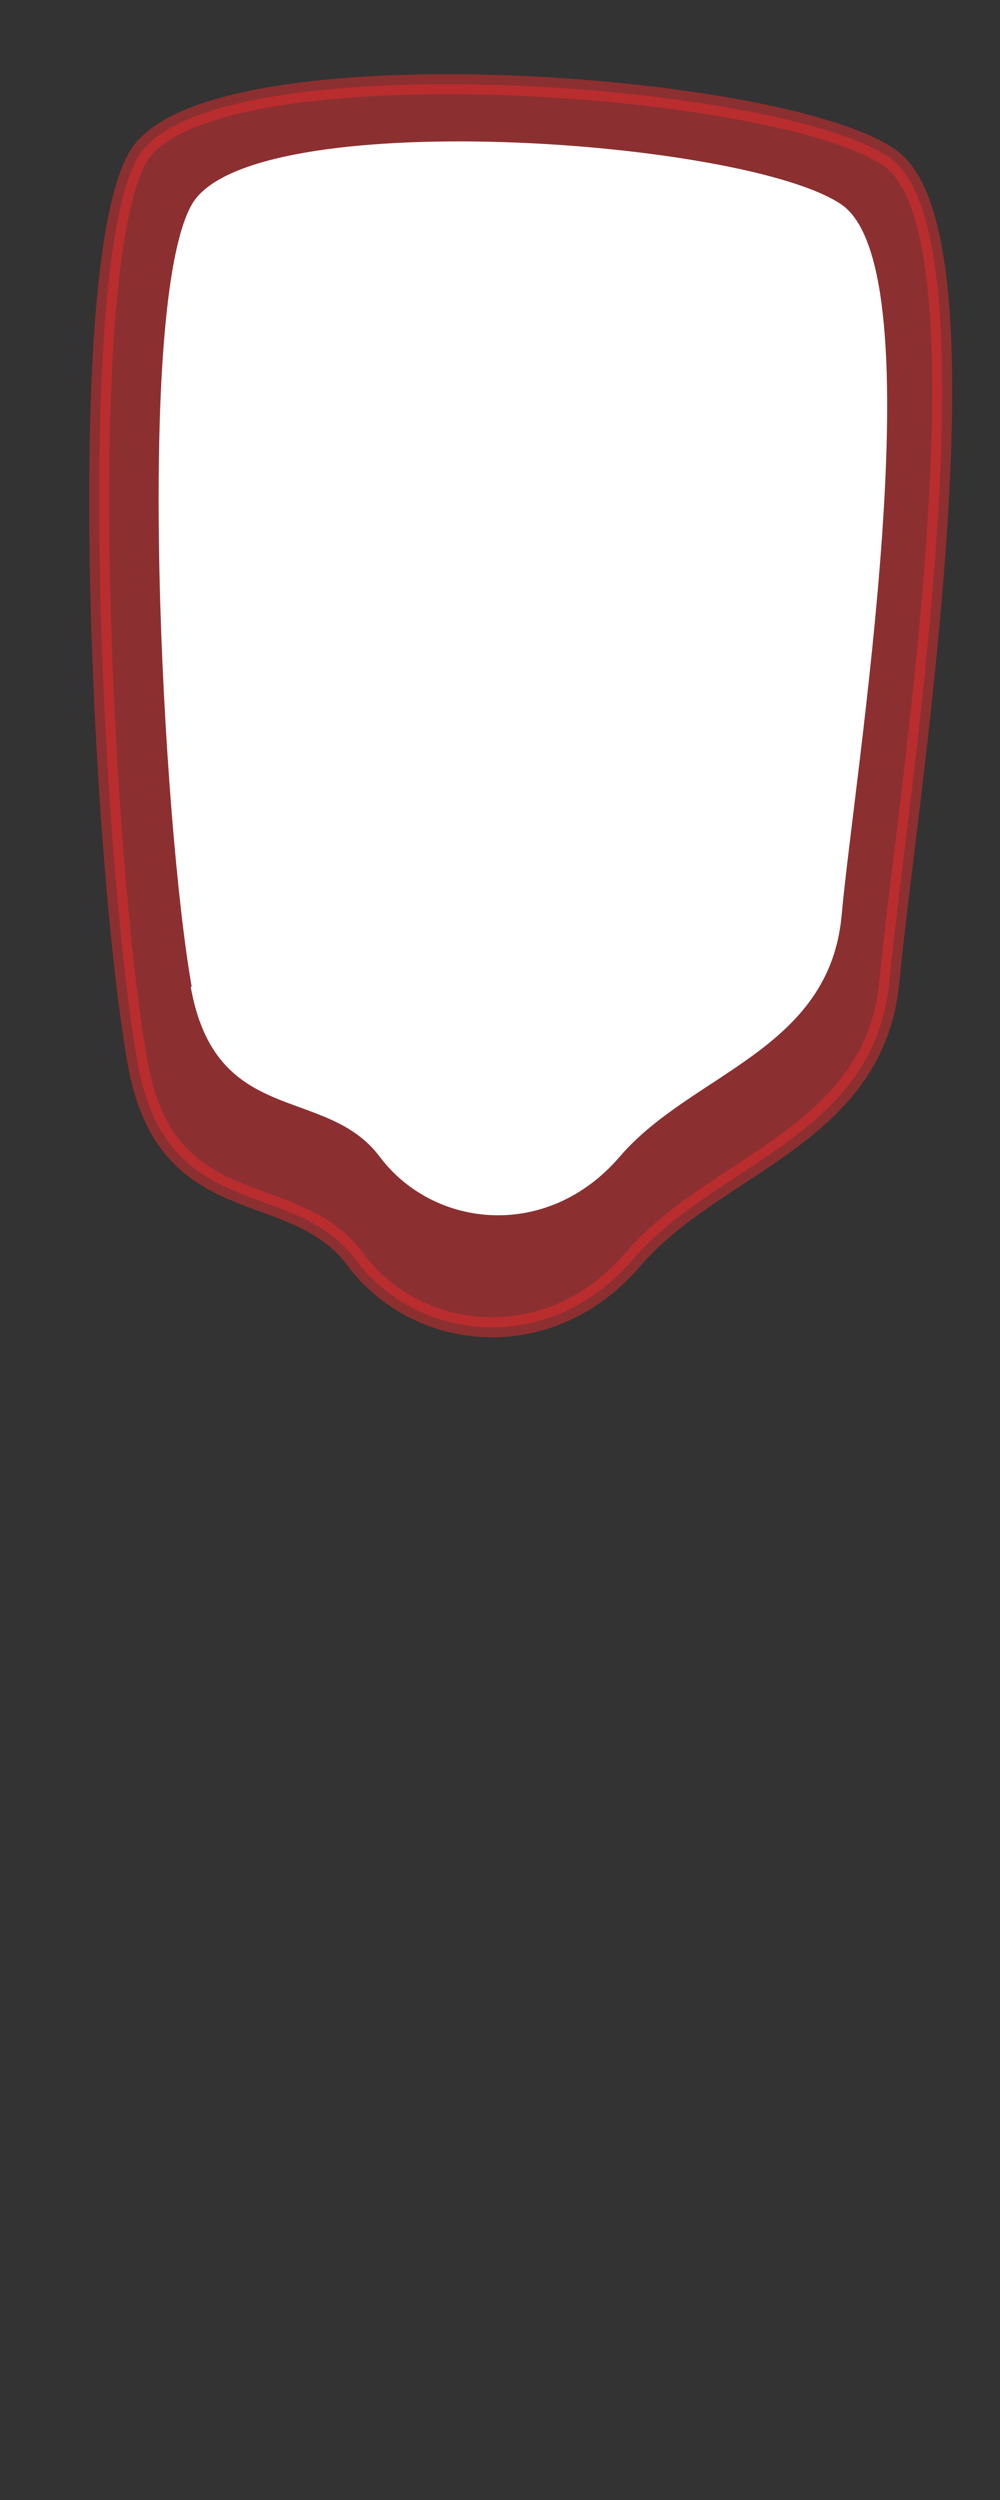 <svg width="10" height="25" viewBox="0 0 10 25" fill="none" xmlns="http://www.w3.org/2000/svg">
<rect x="0" y="0" width="10" height="25" fill="#333333" stroke="none"/>
<path opacity="0.5" d="M1.376 10.627C1.666 12.257 2.936 11.757 3.556 12.597C4.176 13.427 5.496 13.567 6.326 12.597C7.156 11.627 8.756 11.367 8.896 9.797C9.036 8.227 10.006 2.347 8.896 1.577C7.786 0.807 2.036 0.407 1.376 1.577C0.716 2.747 1.036 8.737 1.376 10.627Z" fill="#E62C2F" stroke="#E62C2F" stroke-width="0.2" stroke-linecap="round" stroke-linejoin="round"/>
<path d="M1.907 9.867C2.157 11.277 3.257 10.847 3.797 11.567C4.337 12.287 5.477 12.407 6.197 11.567C6.917 10.727 8.297 10.507 8.417 9.147C8.537 7.787 9.377 2.717 8.417 2.047C7.457 1.387 2.487 1.037 1.917 2.047C1.347 3.057 1.627 8.227 1.917 9.867H1.907Z" fill="white"/>
</svg>
